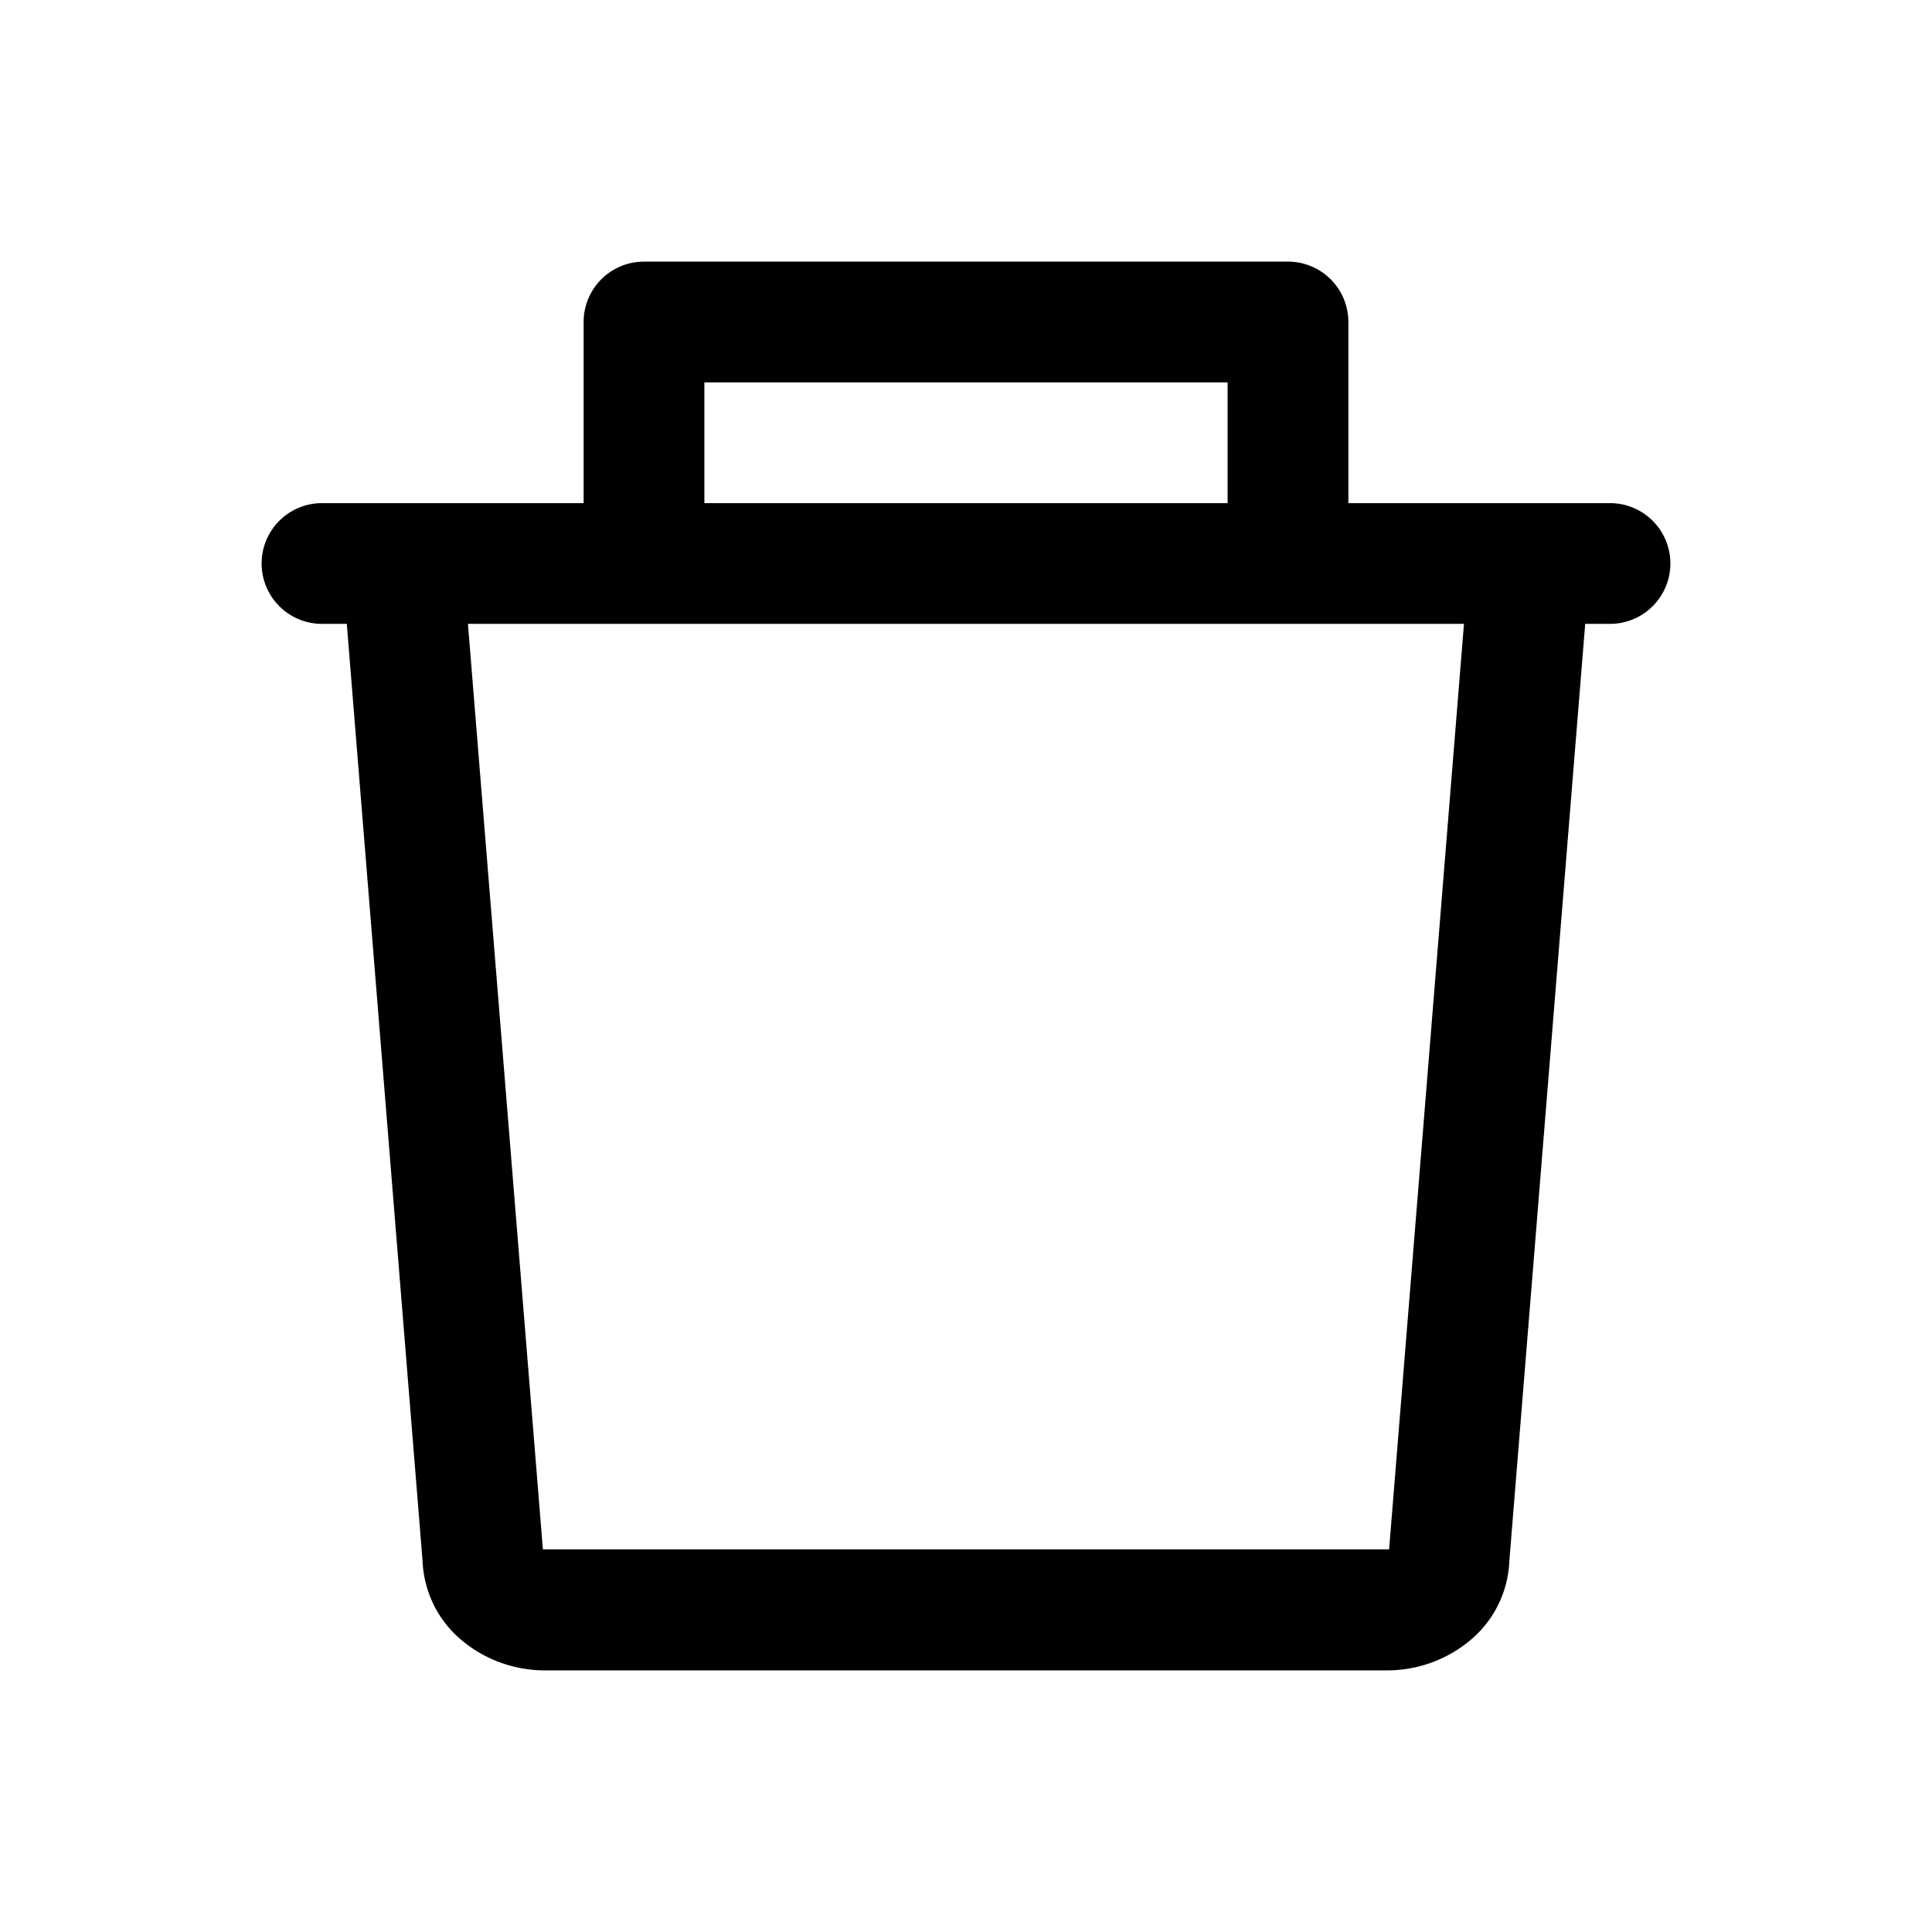 <svg viewBox="0 0 24 24" xmlns="http://www.w3.org/2000/svg"><path fill-rule="evenodd" clip-rule="evenodd" d="M7.25 4A.75.75 0 0 1 8 3.25h8a.75.75 0 0 1 .75.75v2.25H20a.75.75 0 0 1 0 1.5h-.308l-.942 11.637a1.353 1.353 0 0 1-.497.998 1.61 1.61 0 0 1-1.03.365H6.777a1.61 1.61 0 0 1-1.031-.365 1.353 1.353 0 0 1-.497-.998L4.308 7.75H4a.75.75 0 0 1 0-1.5h3.25V4ZM5.813 7.75l.931 11.497h10.512l.93-11.497H5.814Zm9.437-3v1.5h-6.5v-1.5h6.5Z"/></svg>